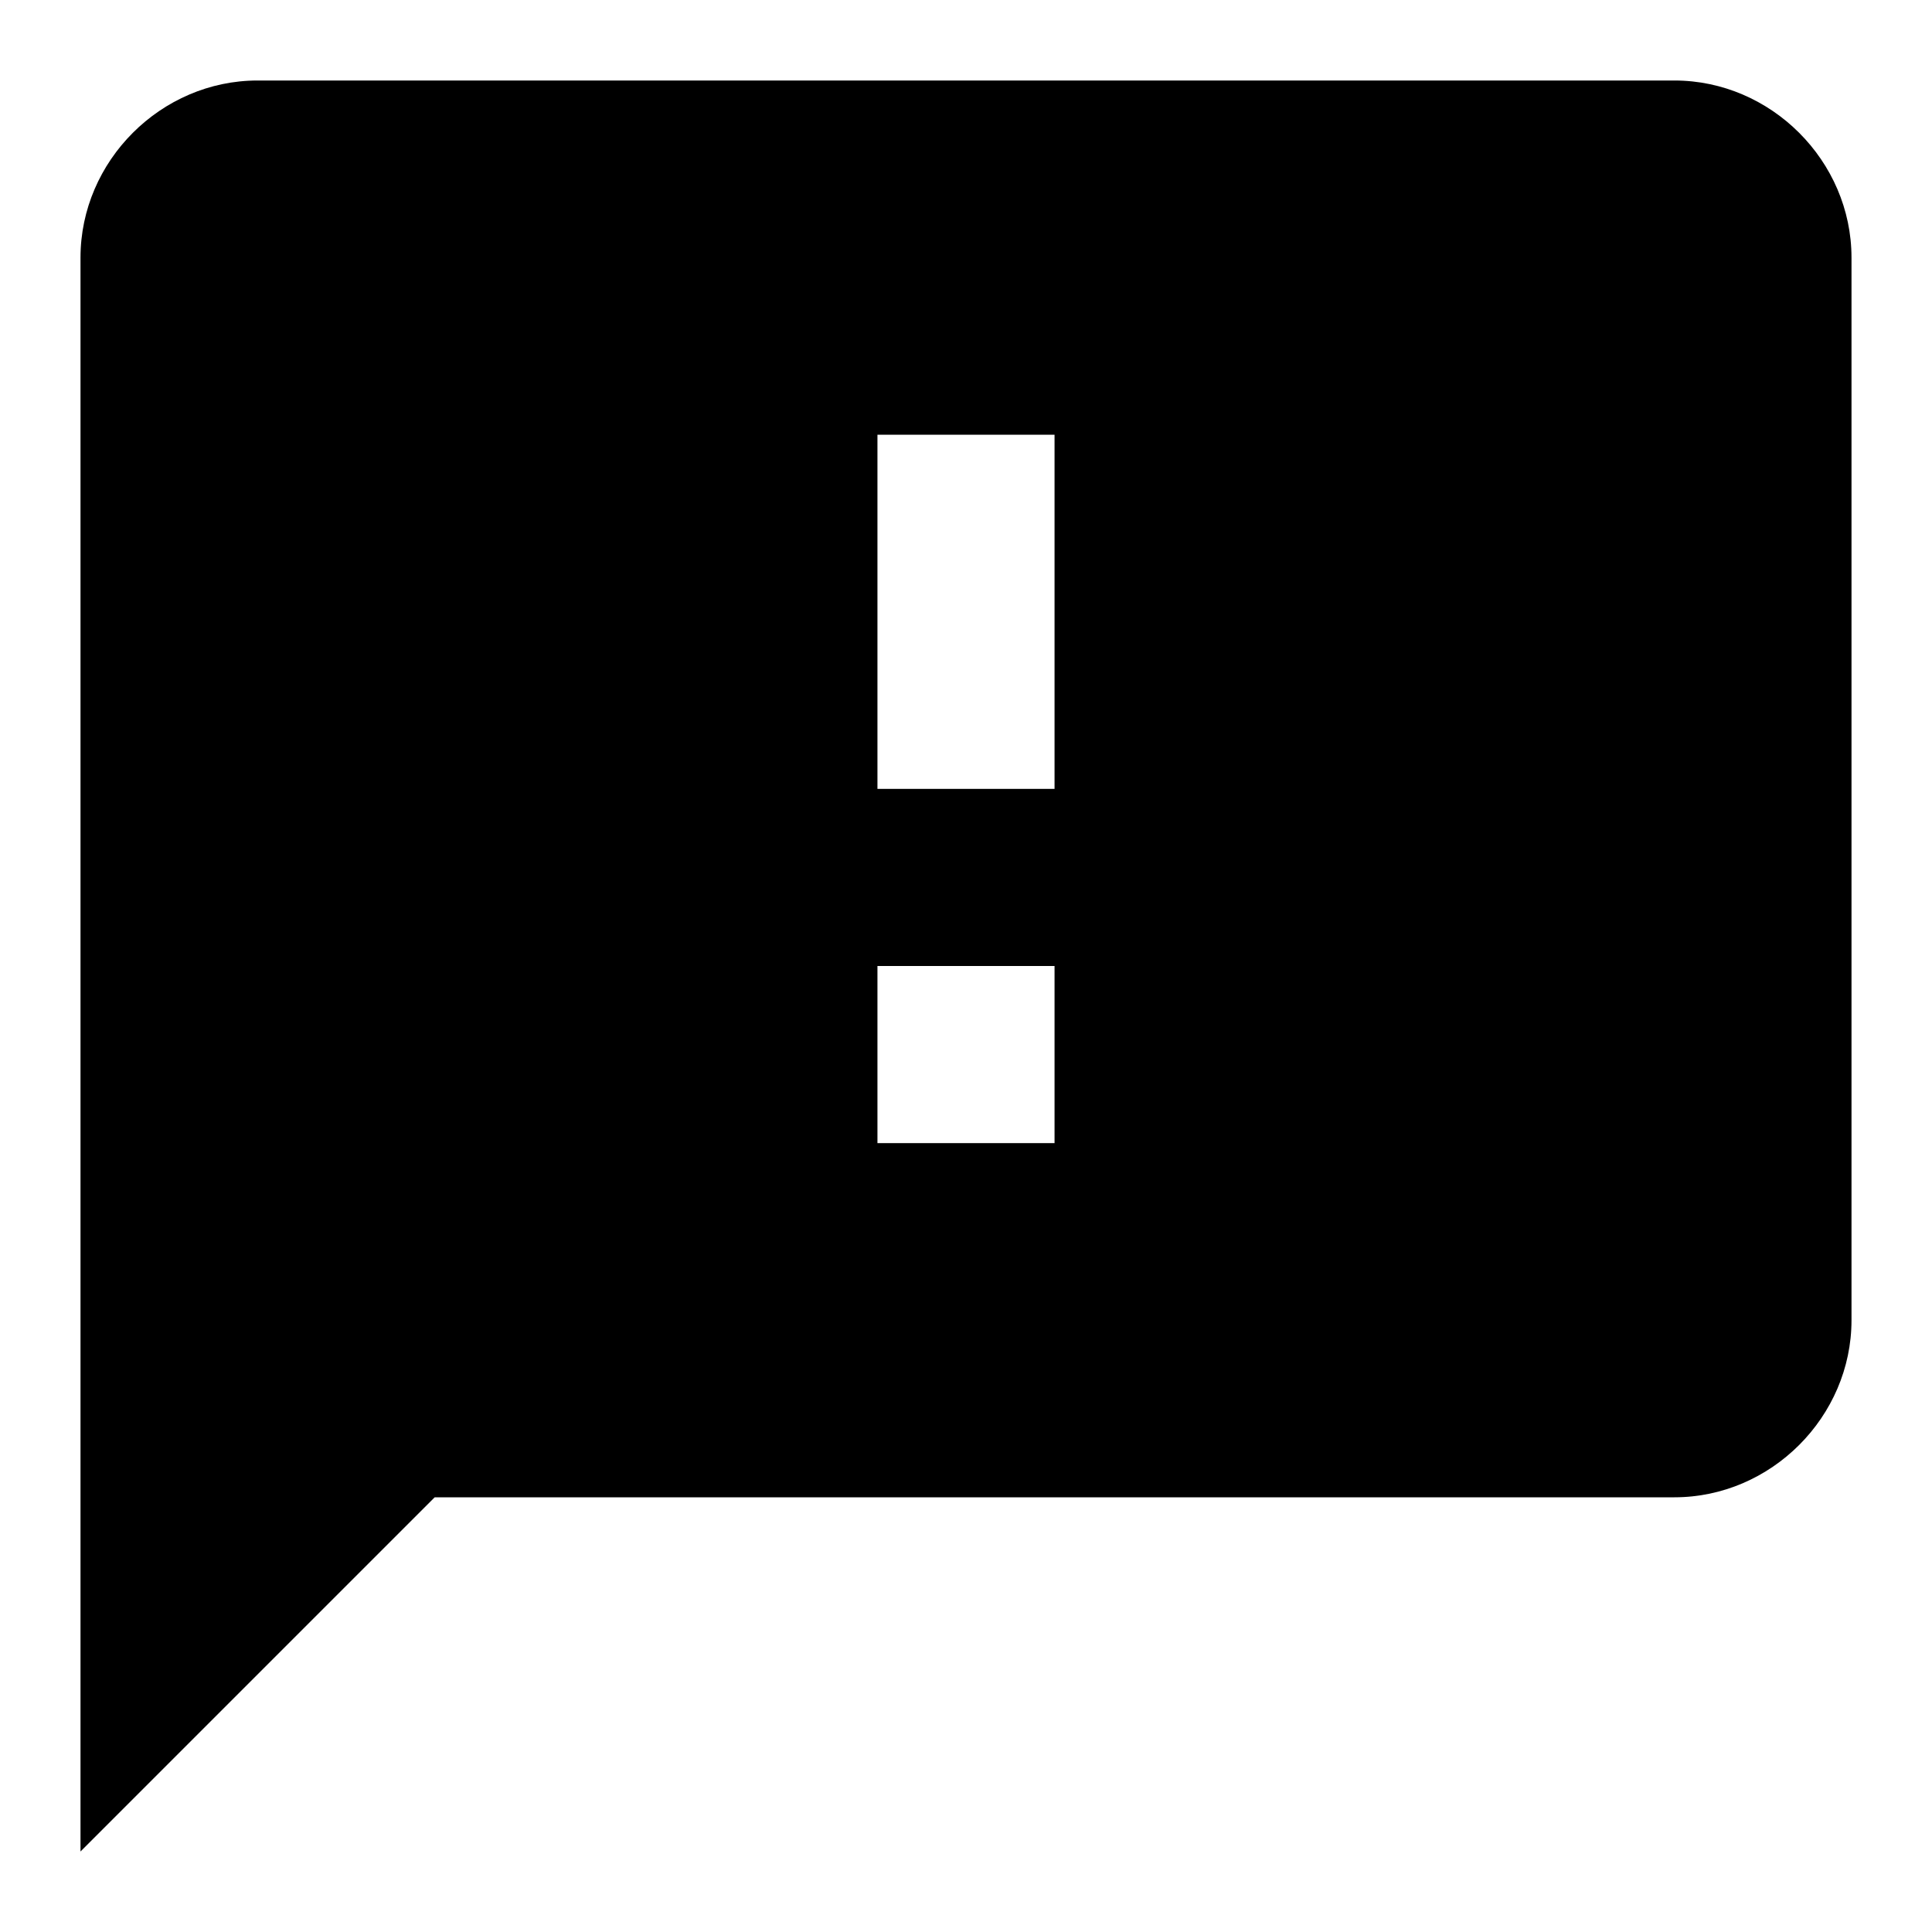 <svg id="twrp-com-go-f-f" xmlns="http://www.w3.org/2000/svg" viewBox="0 0 24 24"><path d="M20.8,1H3.2C2,1,1,2,1,3.2L1,23l4.4-4.4h15.4c1.2,0,2.2-1,2.2-2.2V3.2C23,2,22,1,20.8,1z M13.1,14.2h-2.2V12h2.2V14.2z M13.1,9.8h-2.2V5.4h2.2V9.8z"/></svg>
